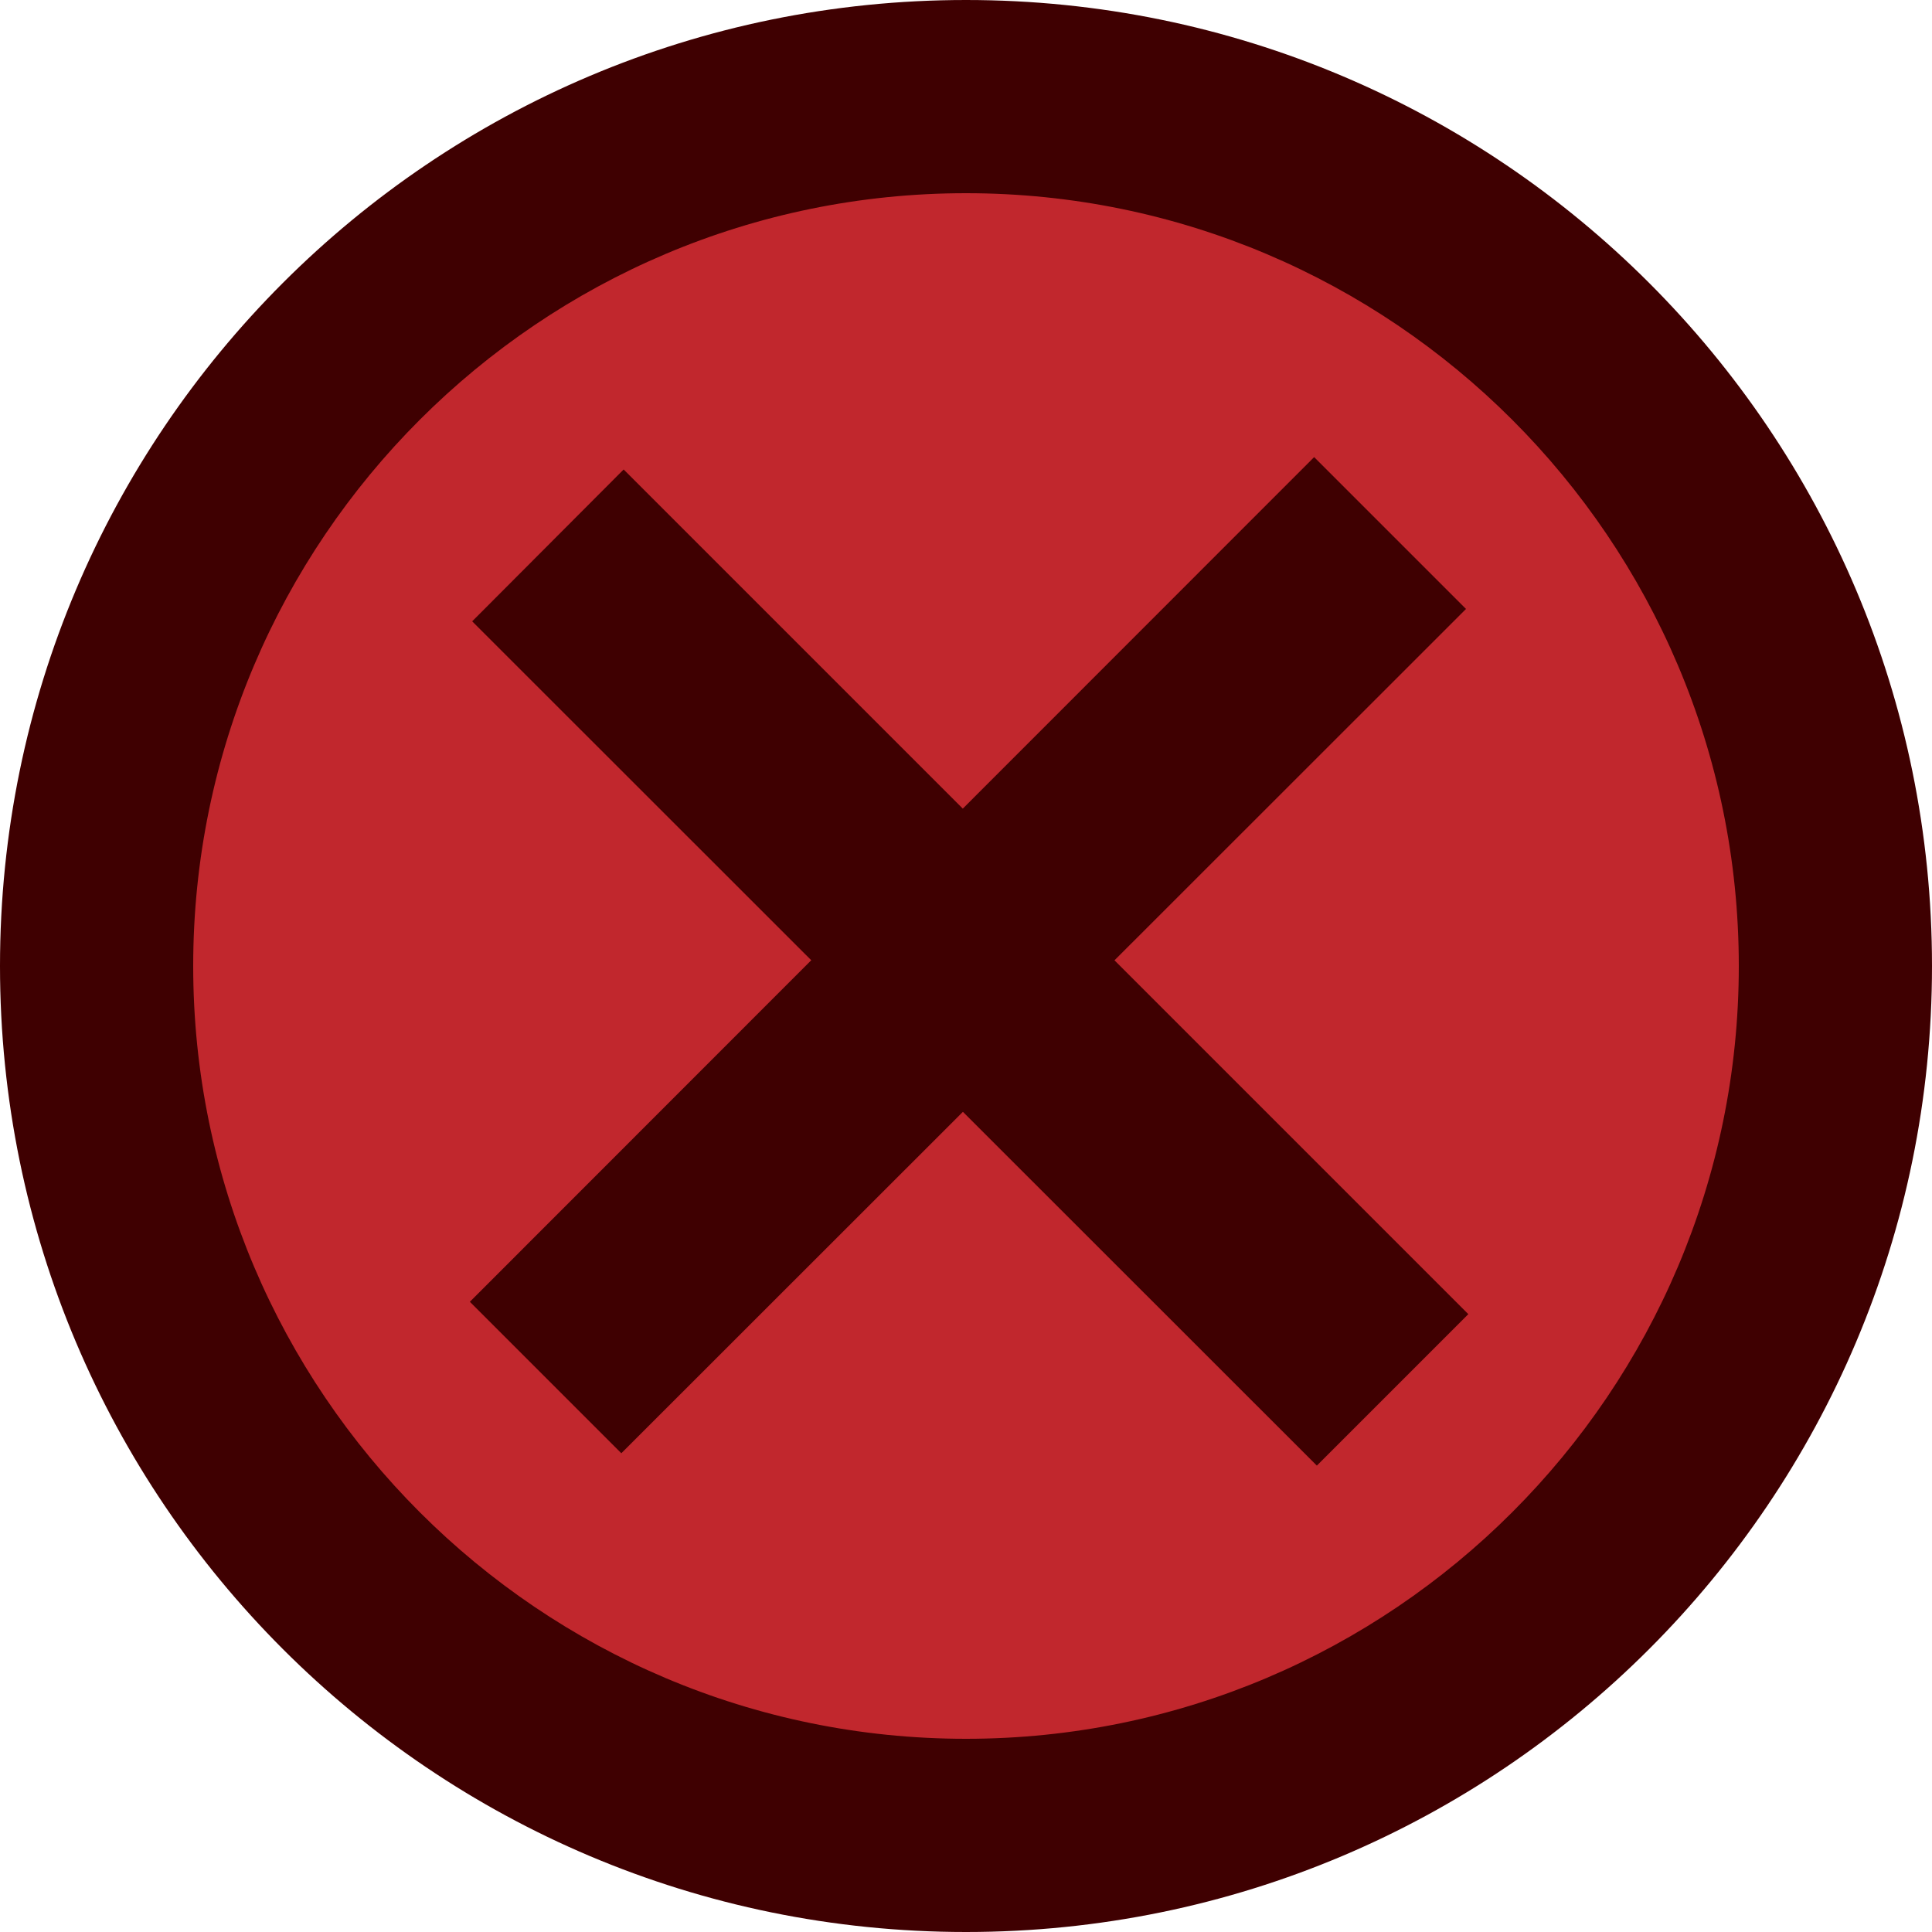 <?xml version="1.0" encoding="UTF-8"?><svg id="a" xmlns="http://www.w3.org/2000/svg" viewBox="0 0 50 50"><g><circle cx="25" cy="25" r="22.5" style="fill:#c1272d;"/><path d="M25,5c11.03,0,20,8.97,20,20s-8.97,20-20,20S5,36.03,5,25,13.97,5,25,5m0-5C11.19,0,0,11.19,0,25s11.19,25,25,25,25-11.19,25-25S38.81,0,25,0h0Z" style="fill:#3f0001;"/></g><g><g><rect x="24.84" y="12.09" width=".55" height="25.91" transform="translate(-10.35 25.09) rotate(-45)" style="fill:#c1272d;"/><polygon points="16.14 12.15 12.22 16.08 34.08 37.93 38 34.01 16.14 12.15 16.14 12.15" style="fill:#3f0001;"/></g><g><rect x="12.09" y="24.45" width="25.91" height=".55" transform="translate(-10.15 24.95) rotate(-45)" style="fill:#c1272d;"/><polygon points="34.01 11.83 12.16 33.69 16.08 37.61 37.94 15.76 34.01 11.83 34.01 11.83" style="fill:#3f0001;"/></g></g></svg>